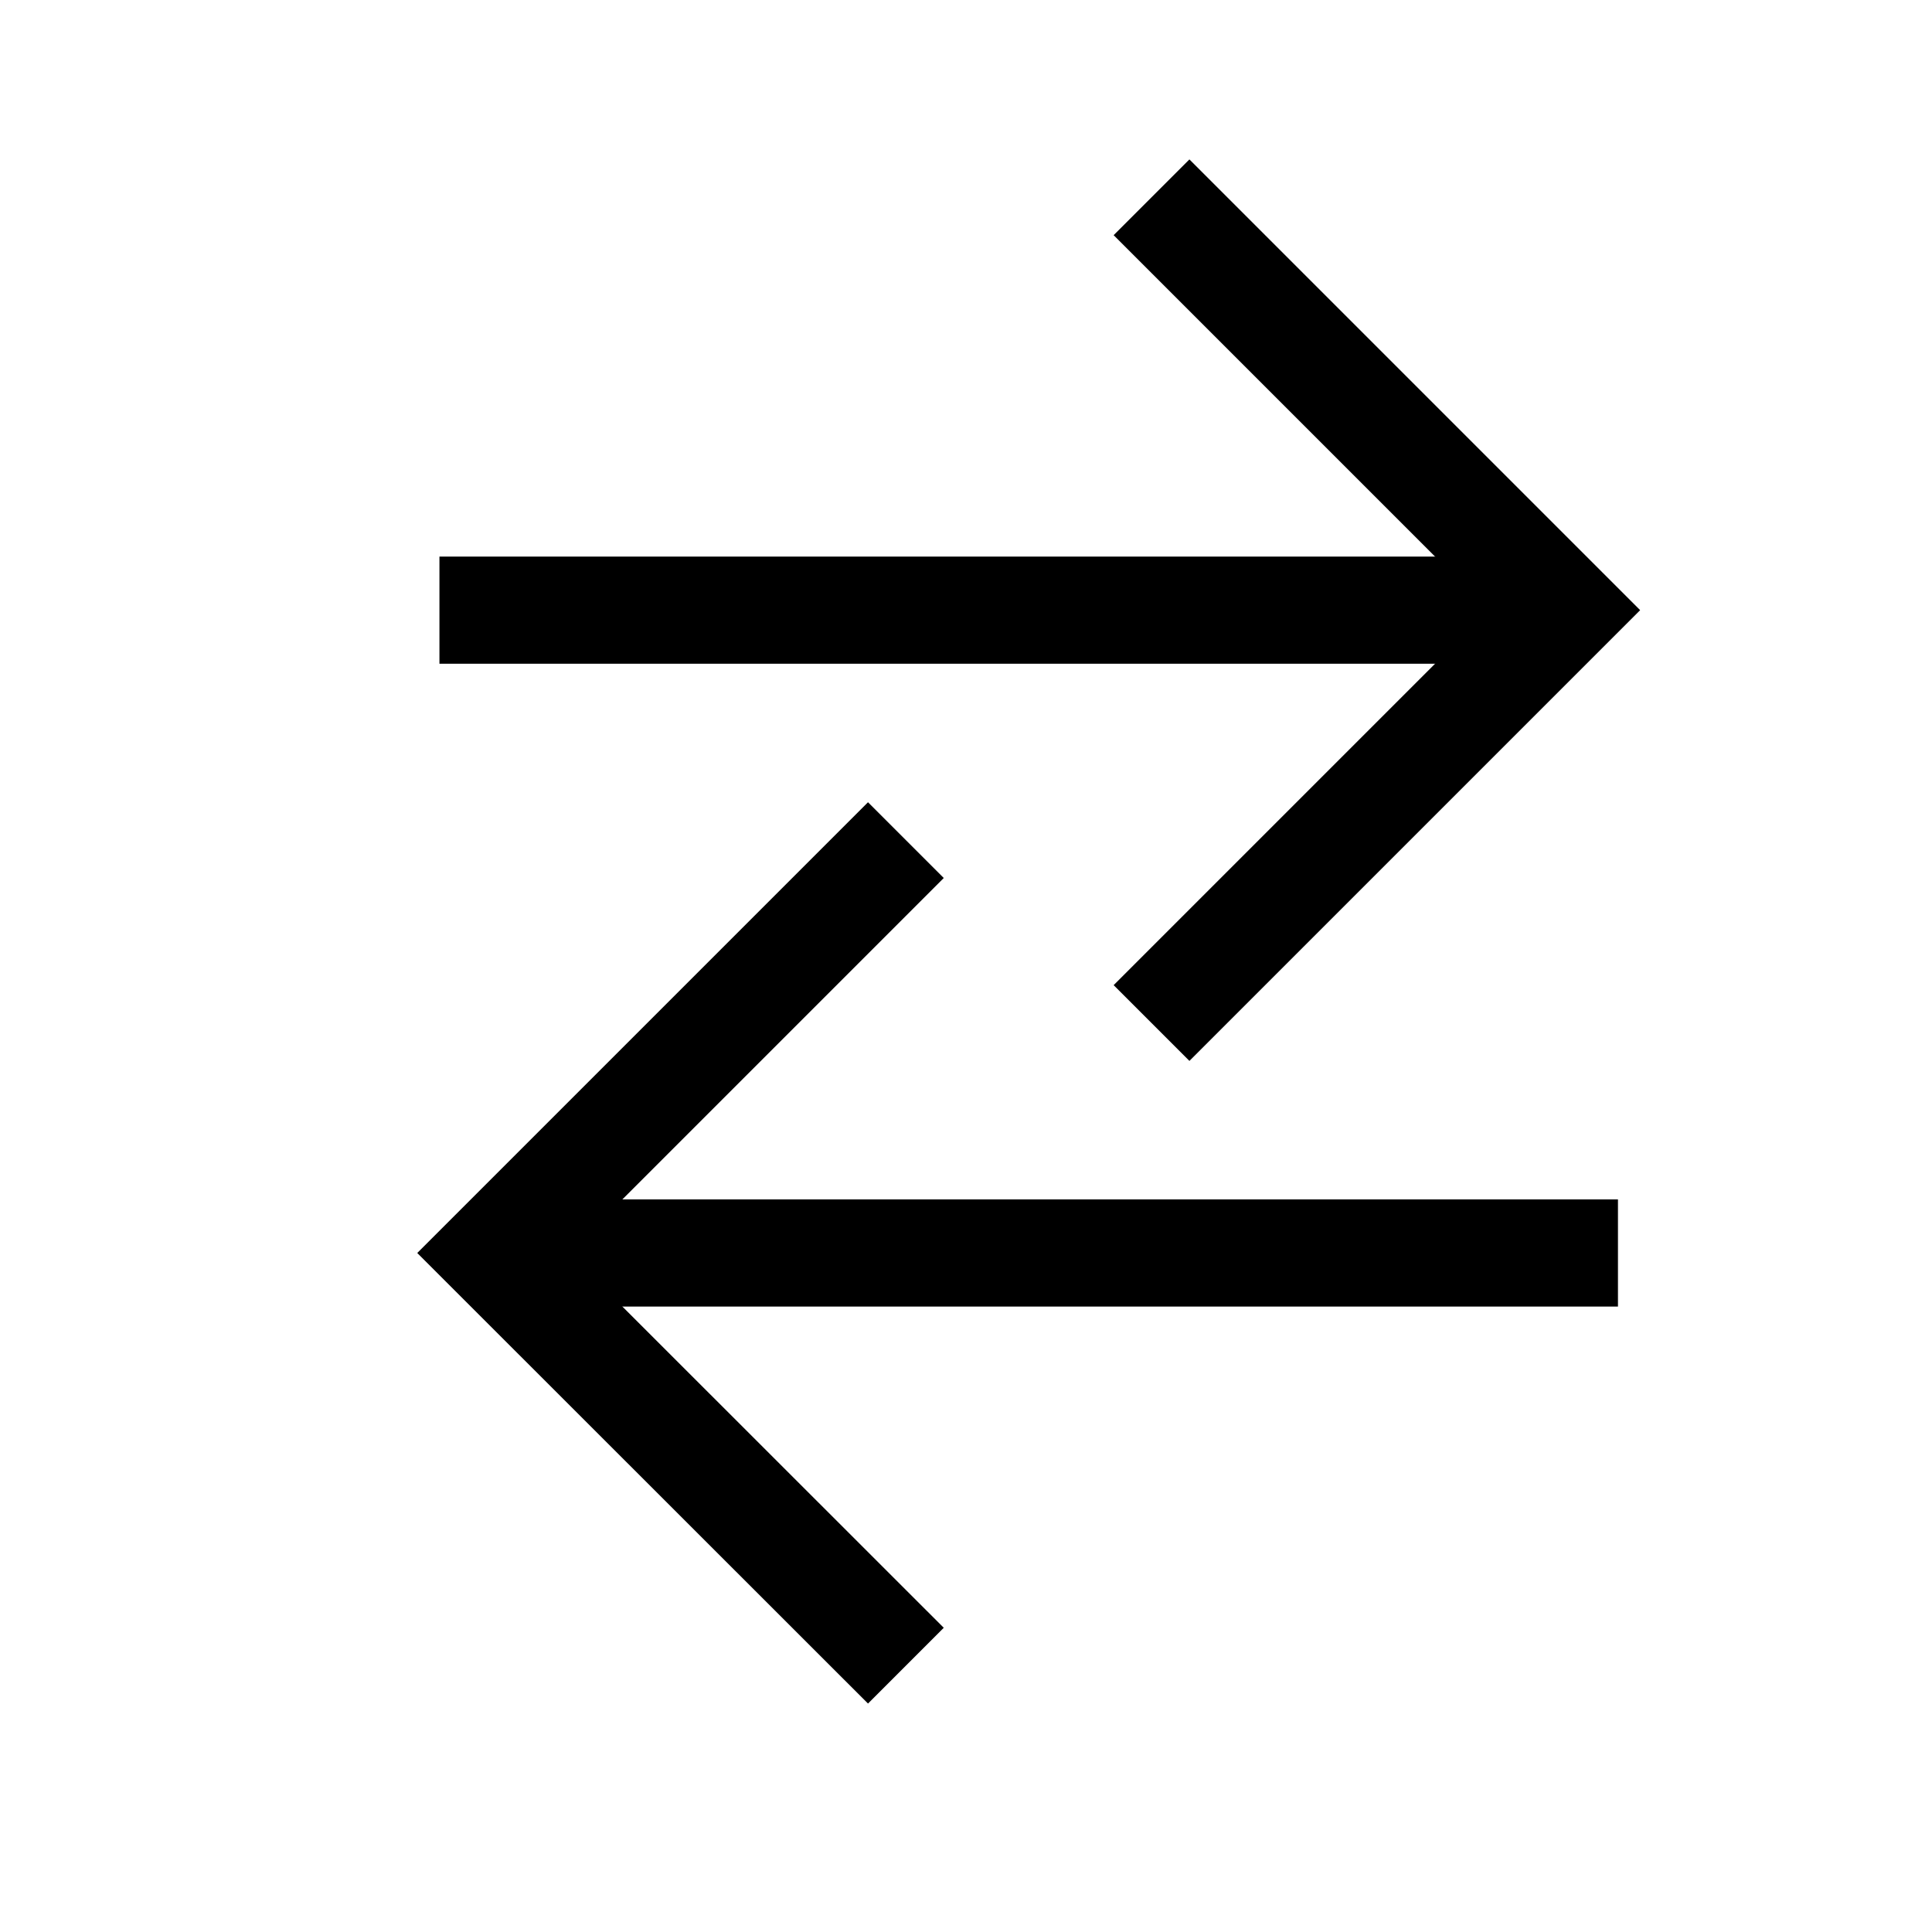 <svg width="11" height="11" viewBox="0 0 11 11" fill="none" xmlns="http://www.w3.org/2000/svg">
<g clip-path="url(#clip0_201_13122)">
<path d="M6.772 1.339L8.907 3.474L6.772 5.609" stroke="black" stroke-width="0.61" stroke-miterlimit="10" stroke-linecap="square"/>
<path d="M8.58 3.474H2.807" stroke="black" stroke-width="0.61" stroke-miterlimit="10" stroke-linecap="square"/>
<path d="M4.942 9.268L2.807 7.134L4.942 4.999" stroke="black" stroke-width="0.61" stroke-miterlimit="10" stroke-linecap="square"/>
<path d="M3.15 7.134H8.907" stroke="black" stroke-width="0.61" stroke-miterlimit="10" stroke-linecap="square"/>
</g>
<defs>
<clipPath id="clip0_201_13122">
<rect width="9.759" height="9.759" fill="white" transform="translate(0.978 0.424)"/>
</clipPath>
</defs>
</svg>
